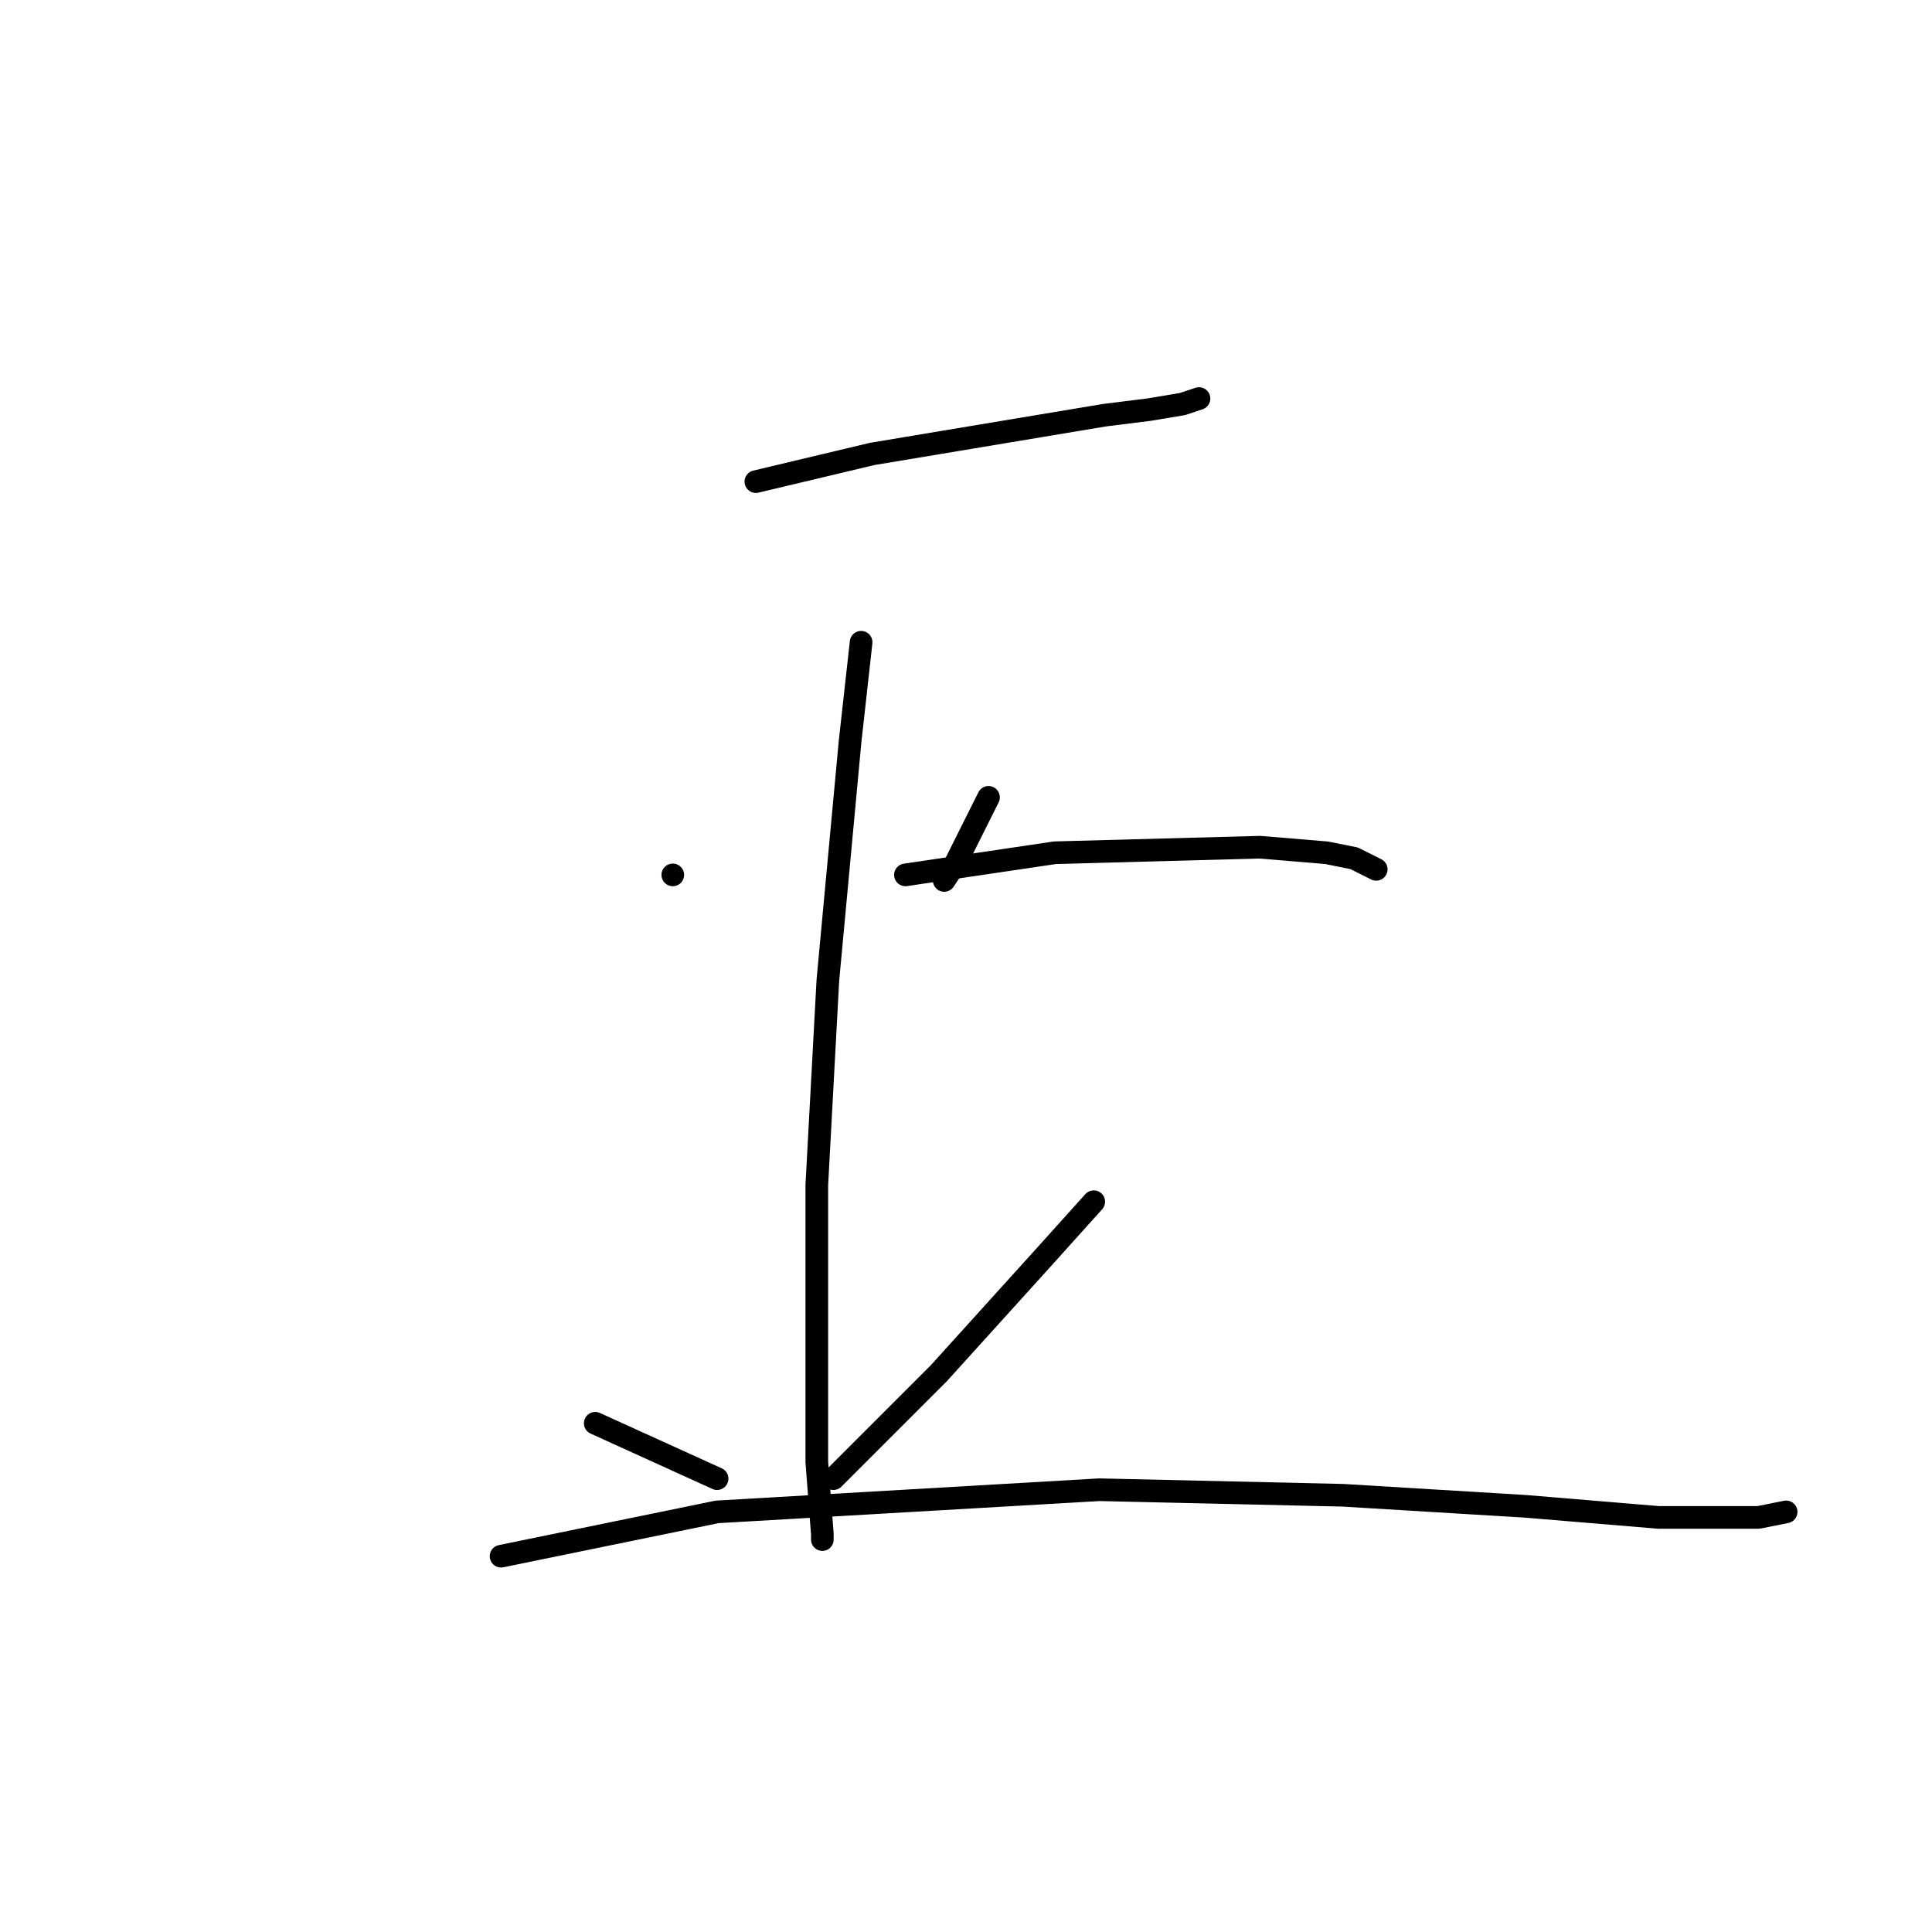 <?xml version="1.0" standalone="no"?>
    <svg width="256" height="256" xmlns="http://www.w3.org/2000/svg" version="1.1">
    <polyline stroke="black" stroke-width="3" stroke-linecap="round" fill="transparent" stroke-linejoin="round" points="100.157 63.818 115.57 60.148 128.781 57.946 146.396 55.01 152.268 54.276 156.671 53.542 158.873 52.809 158.873 52.809 " />
        <polyline stroke="black" stroke-width="3" stroke-linecap="round" fill="transparent" stroke-linejoin="round" points="89.148 115.928 89.148 115.928 " />
        <polyline stroke="black" stroke-width="3" stroke-linecap="round" fill="transparent" stroke-linejoin="round" points="130.983 105.653 126.579 114.46 125.111 116.662 125.111 116.662 " />
        <polyline stroke="black" stroke-width="3" stroke-linecap="round" fill="transparent" stroke-linejoin="round" points="119.974 115.928 139.79 112.993 166.947 112.259 175.754 112.993 179.424 113.726 182.36 115.194 182.36 115.194 " />
        <polyline stroke="black" stroke-width="3" stroke-linecap="round" fill="transparent" stroke-linejoin="round" points="114.102 85.102 112.634 98.313 109.698 129.873 108.231 157.03 108.231 178.314 108.231 193.727 108.964 203.269 108.964 204.003 108.964 204.003 " />
        <polyline stroke="black" stroke-width="3" stroke-linecap="round" fill="transparent" stroke-linejoin="round" points="78.872 188.59 95.019 195.929 95.019 195.929 " />
        <polyline stroke="black" stroke-width="3" stroke-linecap="round" fill="transparent" stroke-linejoin="round" points="144.928 159.231 138.323 166.571 124.377 181.984 110.432 195.929 110.432 195.929 " />
        <polyline stroke="black" stroke-width="3" stroke-linecap="round" fill="transparent" stroke-linejoin="round" points="66.395 206.204 95.019 200.333 145.662 197.397 177.956 198.131 202.176 199.599 219.791 201.067 228.599 201.067 233.002 201.067 236.672 200.333 236.672 200.333 " />
        </svg>